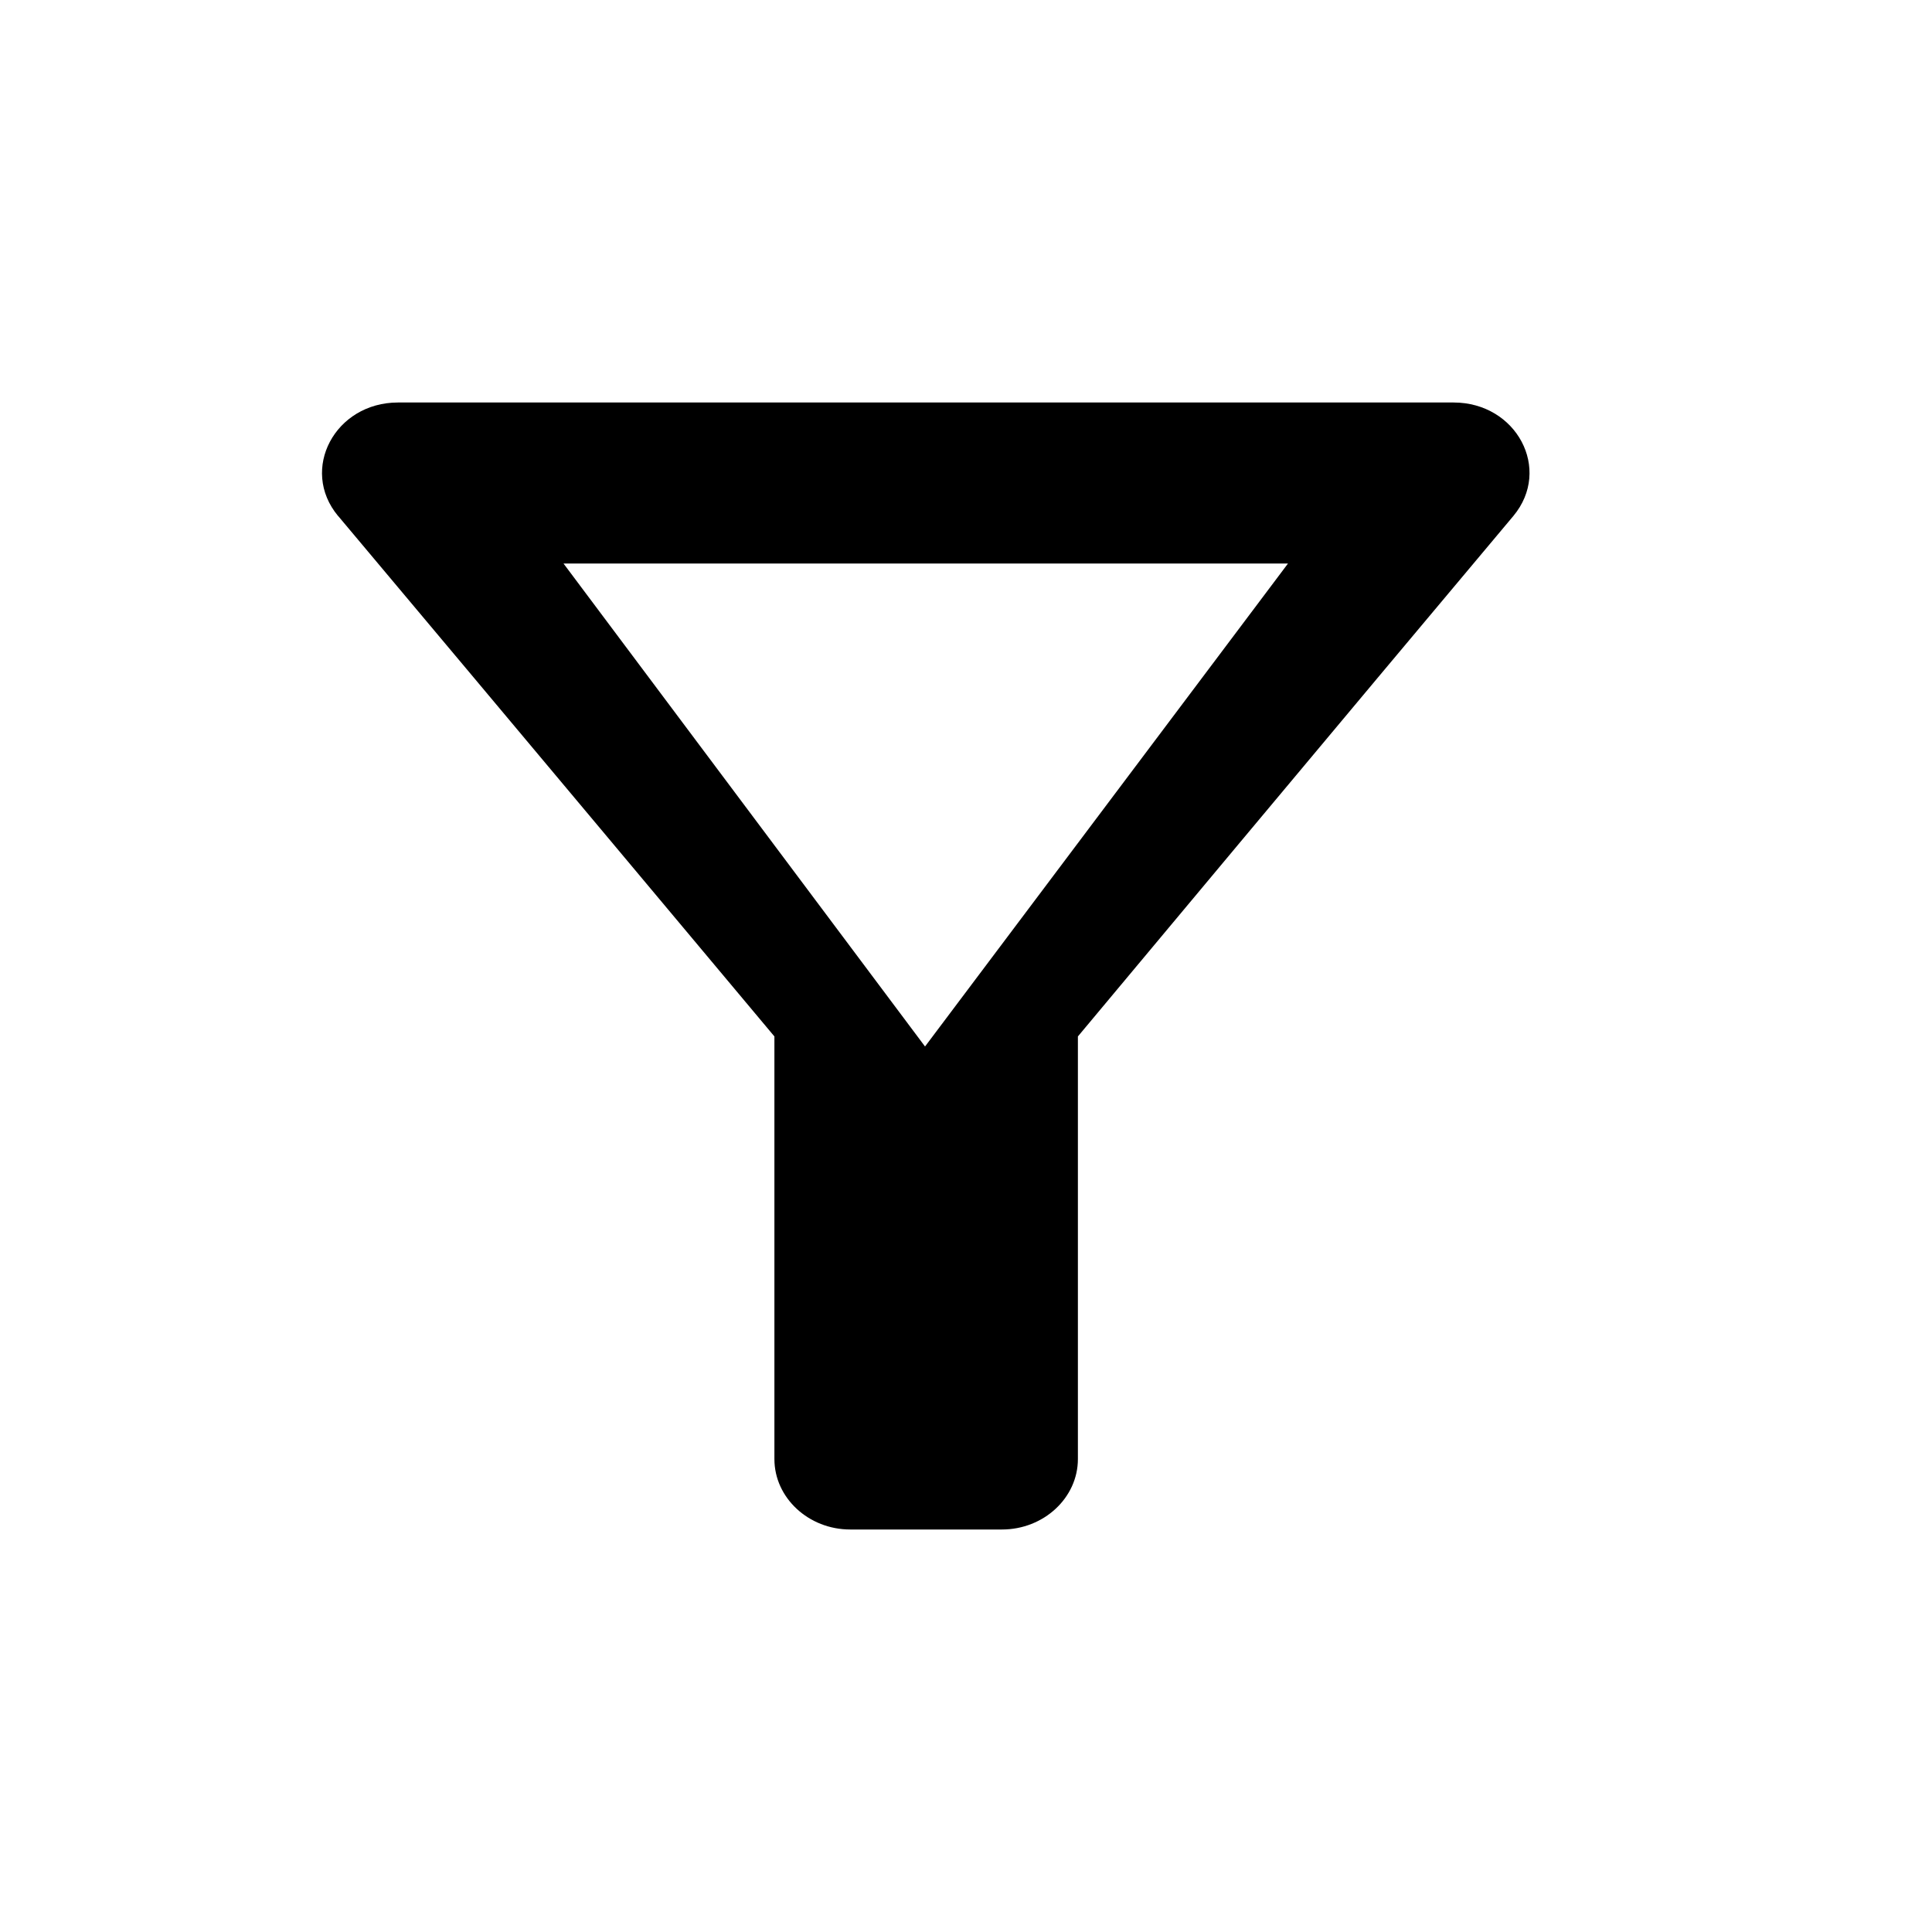 <svg xmlns="http://www.w3.org/2000/svg" width="24" height="24" viewBox="0 0 24 24">
    <defs>
        <filter id="ne2l2ngjsa">
            <feColorMatrix in="SourceGraphic" values="0 0 0 0 0 0 0 0 0 0.1 0 0 0 0 0.8 0 0 0 1 0"/>
        </filter>
    </defs>
    <g fill="none" fill-rule="evenodd">
        <g>
            <g>
                <g filter="url(#ne2l2ngjsa)" transform="translate(-1393 -231) translate(1204 138) translate(189 93)">
                    <path d="M0 0L24 0 24 24 0 24z"/>
                    <path fill="#000" fill-rule="nonzero" d="M7 7h9l-4.509 6L7 7zm-2.8-.591c1.904 2.266 5.42 6.466 5.42 6.466v5.25c0 .481.424.875.942.875h1.885c.519 0 .943-.394.943-.875v-5.25s3.506-4.2 5.41-6.466C19.282 5.83 18.839 5 18.057 5H4.944c-.782 0-1.225.831-.745 1.409z"/>
                </g>
            </g>
        </g>
    </g>
</svg>
